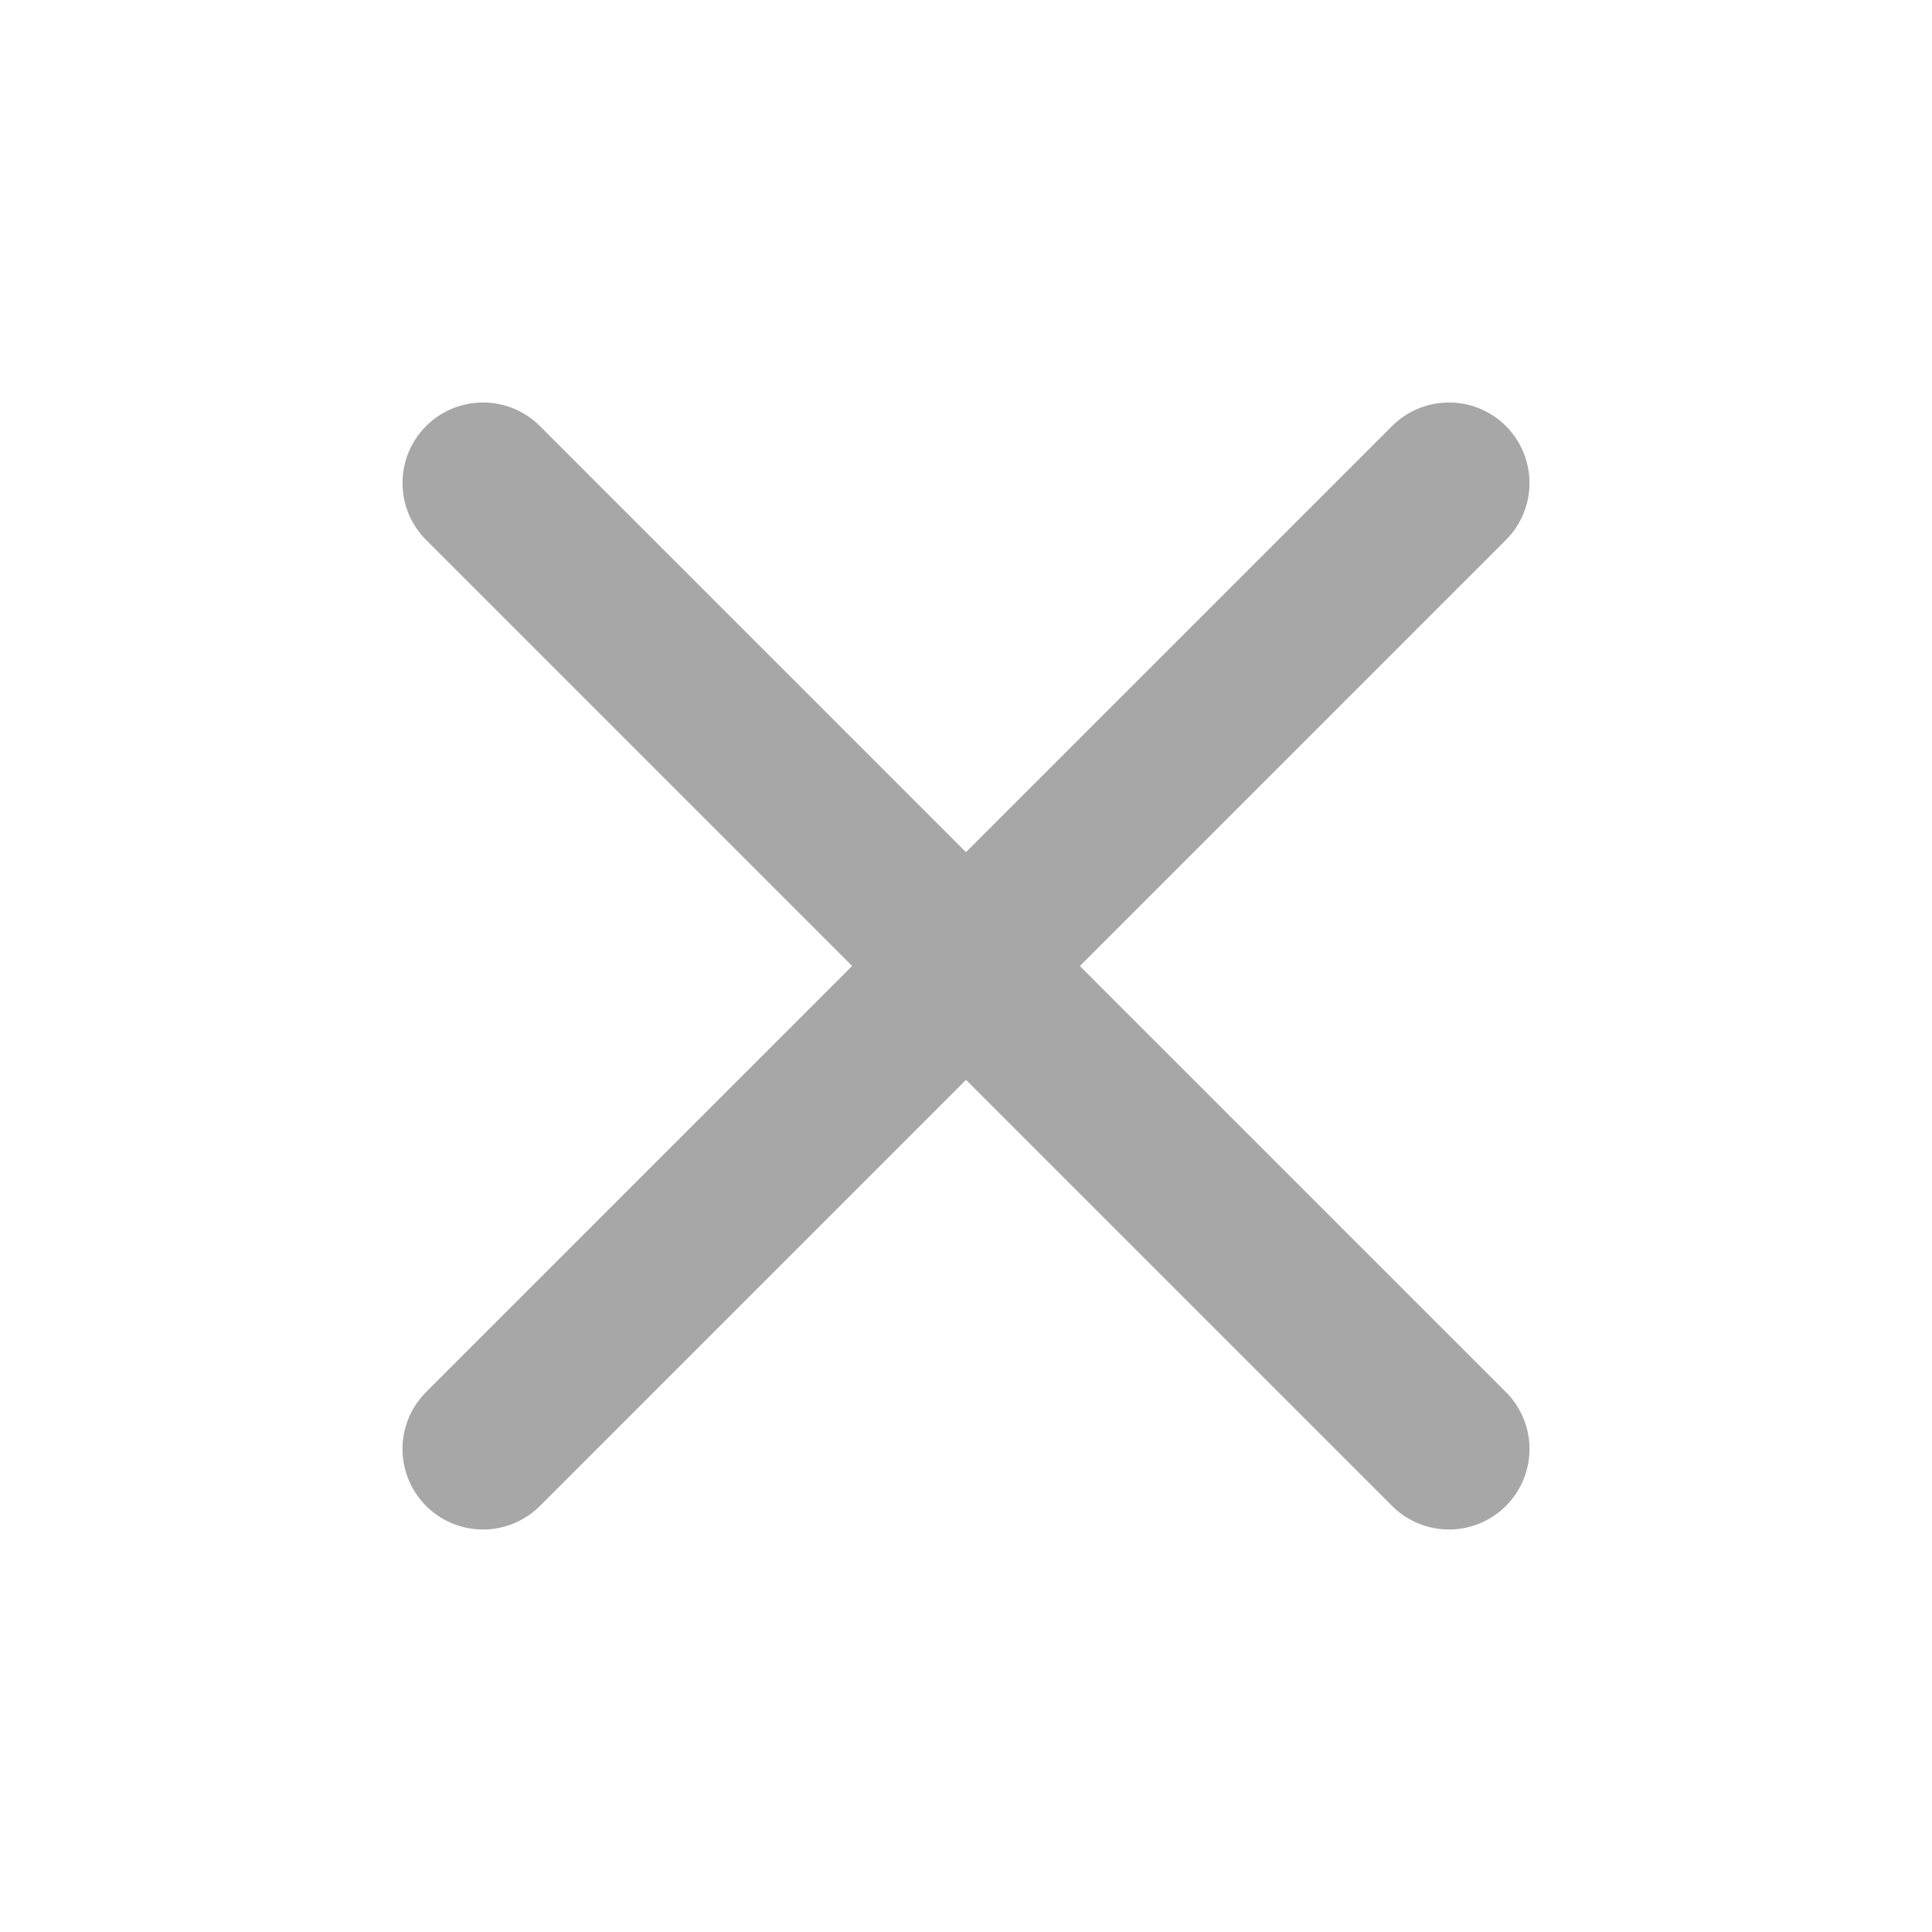 <svg width="24" height="24" viewBox="0 0 24 24" fill="none" xmlns="http://www.w3.org/2000/svg">
<path d="M18 6L6 18" stroke="#A6A7A6" stroke-width="2" stroke-linecap="round" stroke-linejoin="round"/>
<path d="M6 6L18 18" stroke="#A6A7A6" stroke-width="2" stroke-linecap="round" stroke-linejoin="round"/>
</svg>
